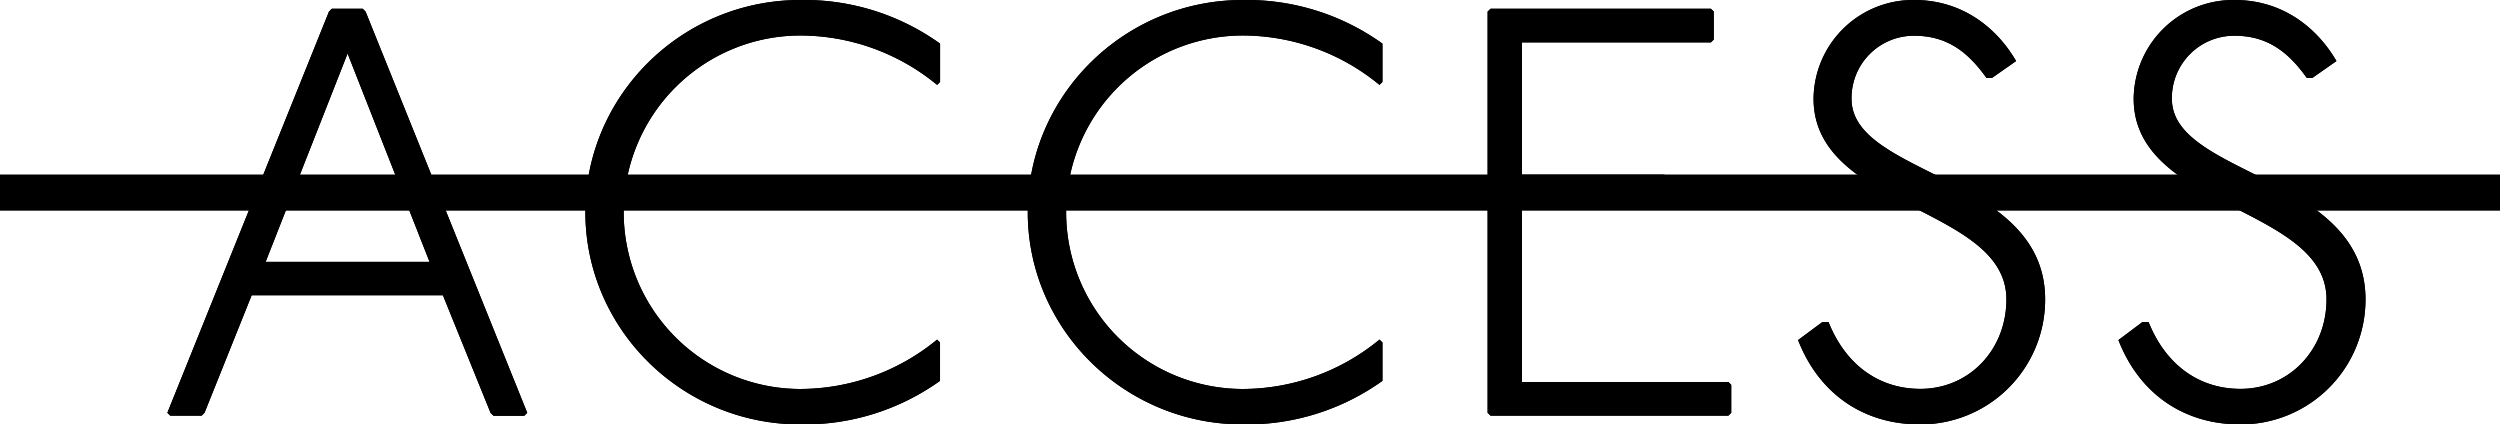 <svg id="ぼかし" xmlns="http://www.w3.org/2000/svg" xmlns:xlink="http://www.w3.org/1999/xlink" viewBox="0 0 414.86 70.43"><defs><div is="style">.cls-1{fill:none;}.cls-2{fill:#4b4b4b;}.cls-3{clip-path:url(#clip-path);}.cls-4{fill:#fff;}</div><clipPath id="clip-path"><rect class="cls-1" y="28.96" width="414.86" height="6"/></clipPath></defs><path class="cls-2" d="M60.19,1.45l.48.48L87.49,68.5,87,69H81.9l-.49-.48L73.5,49H41.76L33.94,68.5l-.48.48H28.25l-.48-.48L54.59,1.93l.48-.48Zm-16.11,42h27.2L57.68,8.88Z"/><path class="cls-2" d="M155.51,14.09a35.78,35.78,0,0,0-22.68-8.2,29.33,29.33,0,0,0,0,58.66,35.84,35.84,0,0,0,22.68-8.2l.48.48V63.2a38.72,38.72,0,0,1-23.16,7.23c-19.78,0-35.69-15.92-35.69-35.21S113.05,0,132.83,0A38.66,38.66,0,0,1,156,7.24V13.6Z"/><path class="cls-2" d="M228.92,14.09a35.73,35.73,0,0,0-22.67-8.2,29.33,29.33,0,0,0,0,58.66,35.79,35.79,0,0,0,22.67-8.2l.49.48V63.2a38.74,38.74,0,0,1-23.16,7.23c-19.78,0-35.7-15.92-35.7-35.21S186.47,0,206.25,0a38.68,38.68,0,0,1,23.16,7.24V13.6Z"/><path class="cls-2" d="M283.91,1.45l.48.48V6.56l-.48.48H252.56V29h23.63l.49.48v4.63l-.49.49H252.56V63.39h34.25l.48.48V68.5l-.48.48H247.35l-.49-.48V1.93l.49-.48Z"/><path class="cls-2" d="M329.64,12.93c-3.09-4.34-6.56-7-12-7A10.34,10.34,0,0,0,307.25,16.4c0,12.83,32.13,12.64,32.13,33.29a20.71,20.71,0,0,1-20.74,20.74c-9.65,0-16.88-5.31-20.26-14l4.05-3h1c2.89,7.24,8.49,11.1,15.24,11.1,8.1,0,14.28-6.47,14.28-14.86,0-15.44-32-15-32-33.29A16.53,16.53,0,0,1,317.67,0c7.72,0,13.51,4.34,16.89,10.13l-4,2.8Z"/><path class="cls-2" d="M382.8,12.93c-3.09-4.34-6.57-7-12-7A10.33,10.33,0,0,0,360.41,16.4c0,12.83,32.13,12.64,32.13,33.29A20.71,20.71,0,0,1,371.8,70.43c-9.65,0-16.89-5.31-20.26-14l4-3h1c2.9,7.24,8.49,11.1,15.25,11.1,8.1,0,14.28-6.47,14.28-14.86,0-15.44-32-15-32-33.29A16.54,16.54,0,0,1,370.83,0c7.72,0,13.51,4.34,16.89,10.13l-4,2.8Z"/><rect class="cls-2" y="28.96" width="414.86" height="6"/><g class="cls-3"><path class="cls-4" d="M60.19,1.45l.48.48L87.49,68.5,87,69H81.9l-.49-.48L73.5,49H41.76L33.94,68.5l-.48.48H28.25l-.48-.48L54.59,1.93l.48-.48Zm-16.11,42h27.2L57.68,8.88Z"/><path class="cls-4" d="M155.51,14.09a35.78,35.78,0,0,0-22.68-8.2,29.33,29.33,0,0,0,0,58.66,35.84,35.84,0,0,0,22.68-8.2l.48.48V63.2a38.72,38.72,0,0,1-23.16,7.23c-19.78,0-35.69-15.92-35.69-35.21S113.05,0,132.83,0A38.66,38.66,0,0,1,156,7.24V13.6Z"/><path class="cls-4" d="M228.92,14.09a35.73,35.73,0,0,0-22.67-8.2,29.33,29.33,0,0,0,0,58.66,35.79,35.79,0,0,0,22.67-8.2l.49.48V63.2a38.74,38.74,0,0,1-23.16,7.23c-19.78,0-35.7-15.92-35.7-35.21S186.47,0,206.25,0a38.68,38.68,0,0,1,23.16,7.24V13.6Z"/><path class="cls-4" d="M283.91,1.45l.48.48V6.56l-.48.48H252.56V29h23.63l.49.48v4.63l-.49.49H252.56V63.39h34.25l.48.48V68.5l-.48.48H247.35l-.49-.48V1.93l.49-.48Z"/><path class="cls-4" d="M329.64,12.93c-3.09-4.34-6.56-7-12-7A10.34,10.34,0,0,0,307.25,16.4c0,12.83,32.13,12.64,32.13,33.29a20.71,20.71,0,0,1-20.74,20.74c-9.65,0-16.88-5.31-20.26-14l4.05-3h1c2.89,7.24,8.49,11.1,15.24,11.1,8.1,0,14.28-6.47,14.28-14.86,0-15.44-32-15-32-33.29A16.53,16.53,0,0,1,317.67,0c7.72,0,13.51,4.34,16.89,10.13l-4,2.8Z"/><path class="cls-4" d="M382.8,12.93c-3.09-4.34-6.57-7-12-7A10.33,10.33,0,0,0,360.41,16.4c0,12.83,32.13,12.64,32.13,33.29A20.71,20.71,0,0,1,371.8,70.43c-9.65,0-16.89-5.31-20.26-14l4-3h1c2.9,7.24,8.49,11.1,15.25,11.1,8.1,0,14.28-6.47,14.28-14.86,0-15.44-32-15-32-33.29A16.54,16.54,0,0,1,370.83,0c7.72,0,13.51,4.34,16.89,10.13l-4,2.8Z"/></g></svg>